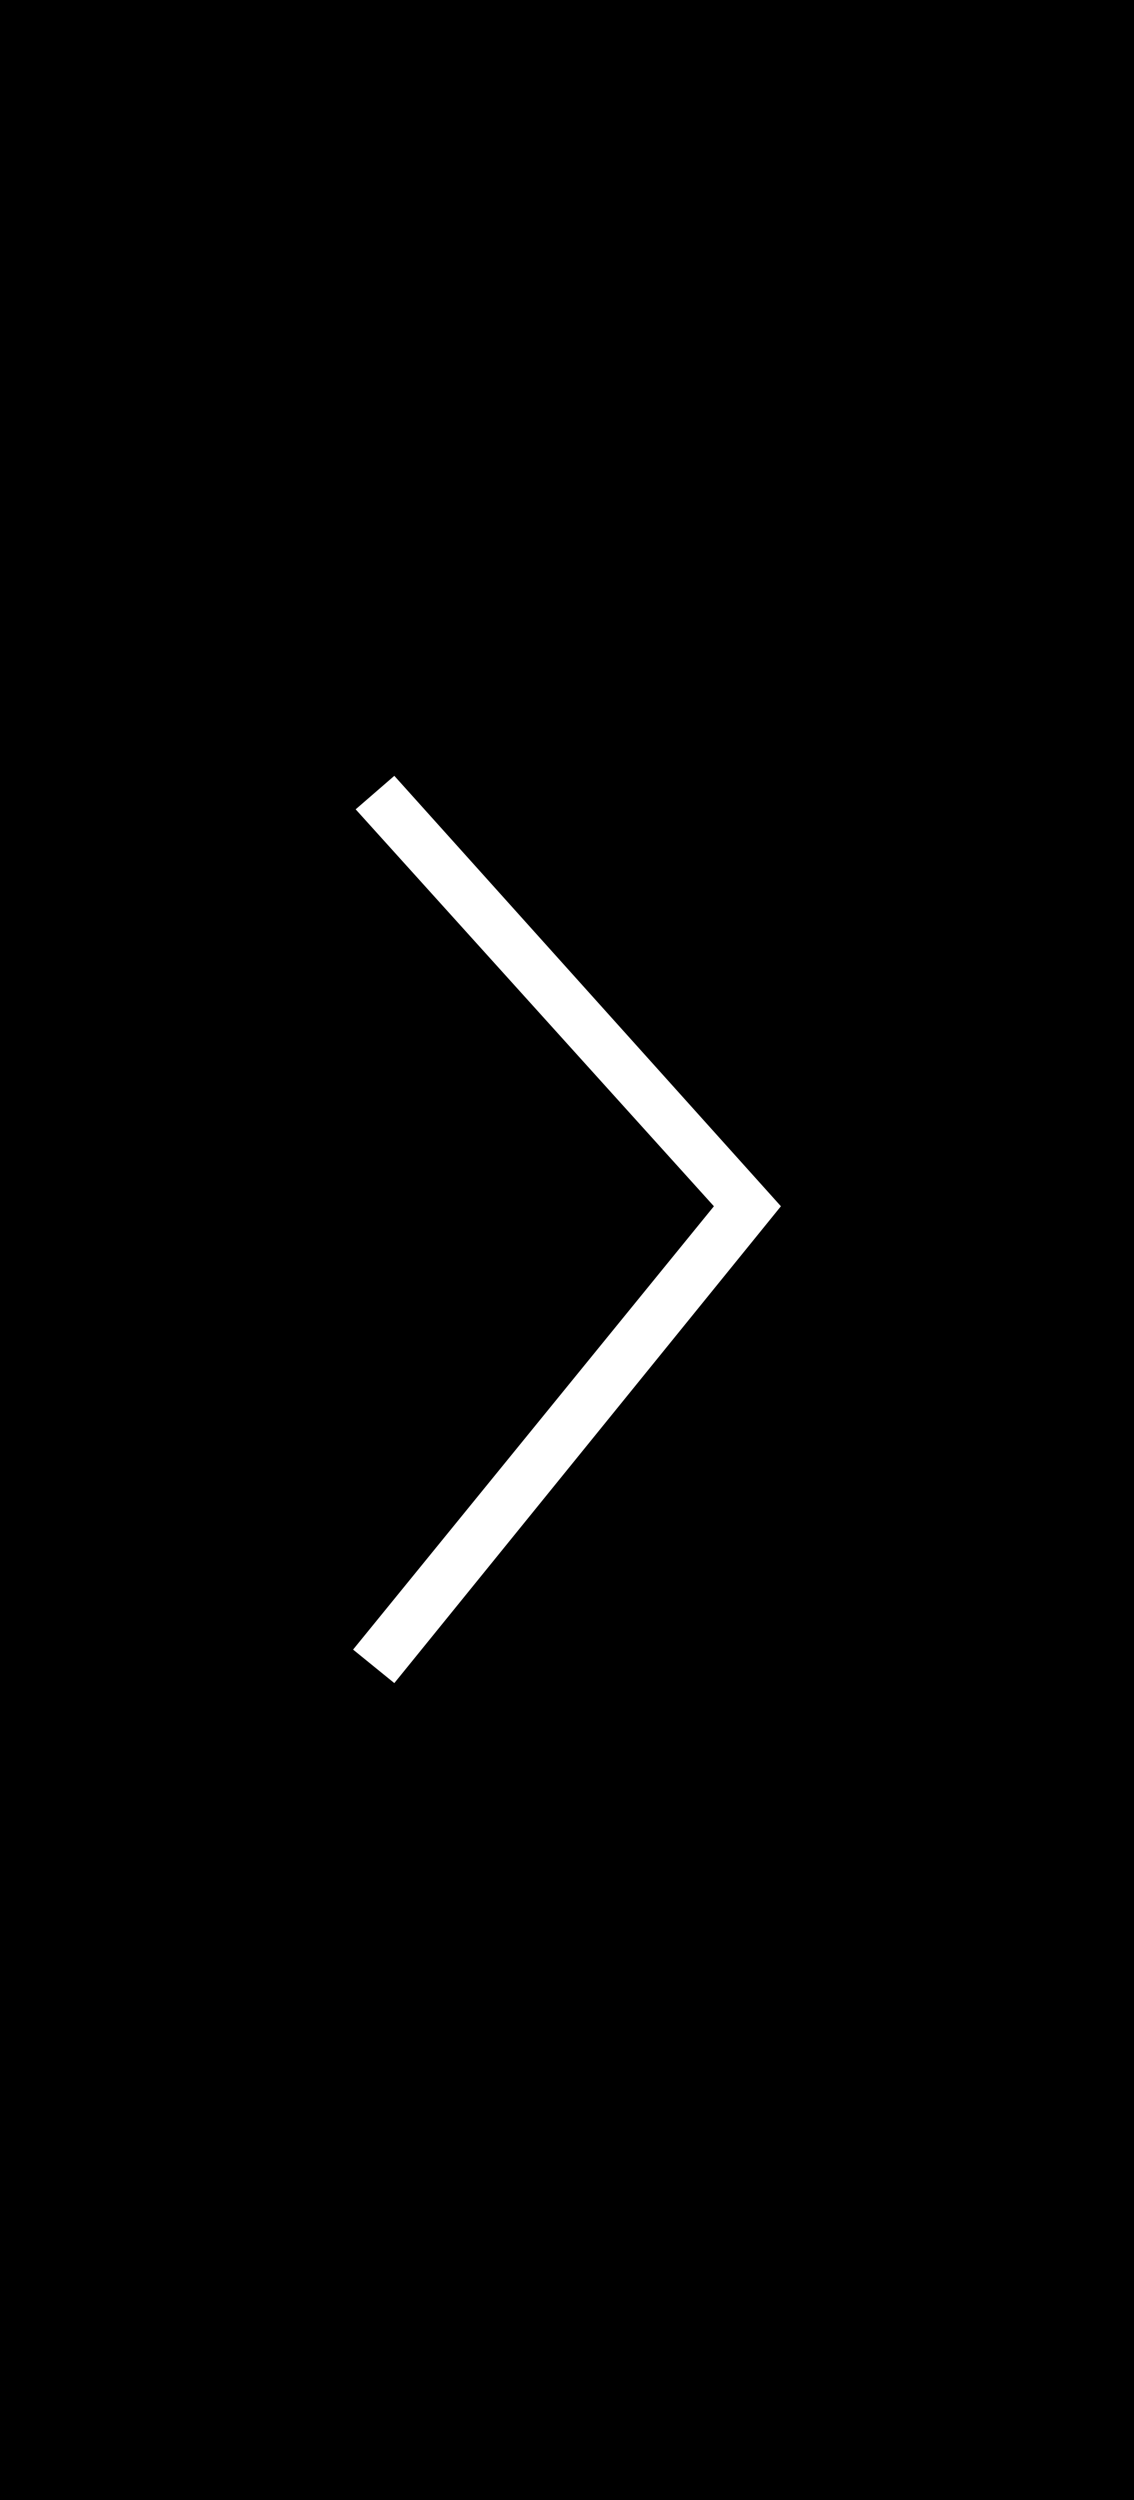 <?xml version="1.0" encoding="utf-8"?>
<!-- Generator: Adobe Illustrator 18.1.1, SVG Export Plug-In . SVG Version: 6.00 Build 0)  -->
<svg version="1.1" xmlns="http://www.w3.org/2000/svg" xmlns:xlink="http://www.w3.org/1999/xlink" x="0px" y="0px" width="44px"
	 height="97px" viewBox="0 0 44 97" enable-background="new 0 0 44 97" xml:space="preserve">
<g id="Layer_1">
	<path d="M44,0L0,0l0,97h44V0z M30.3,46.8l-15,18.5l-1.6-1.3l14-17.2L13.8,31.4l1.5-1.3L30.3,46.8z"/>
</g>
<g id="Layer_2">
</g>
</svg>
